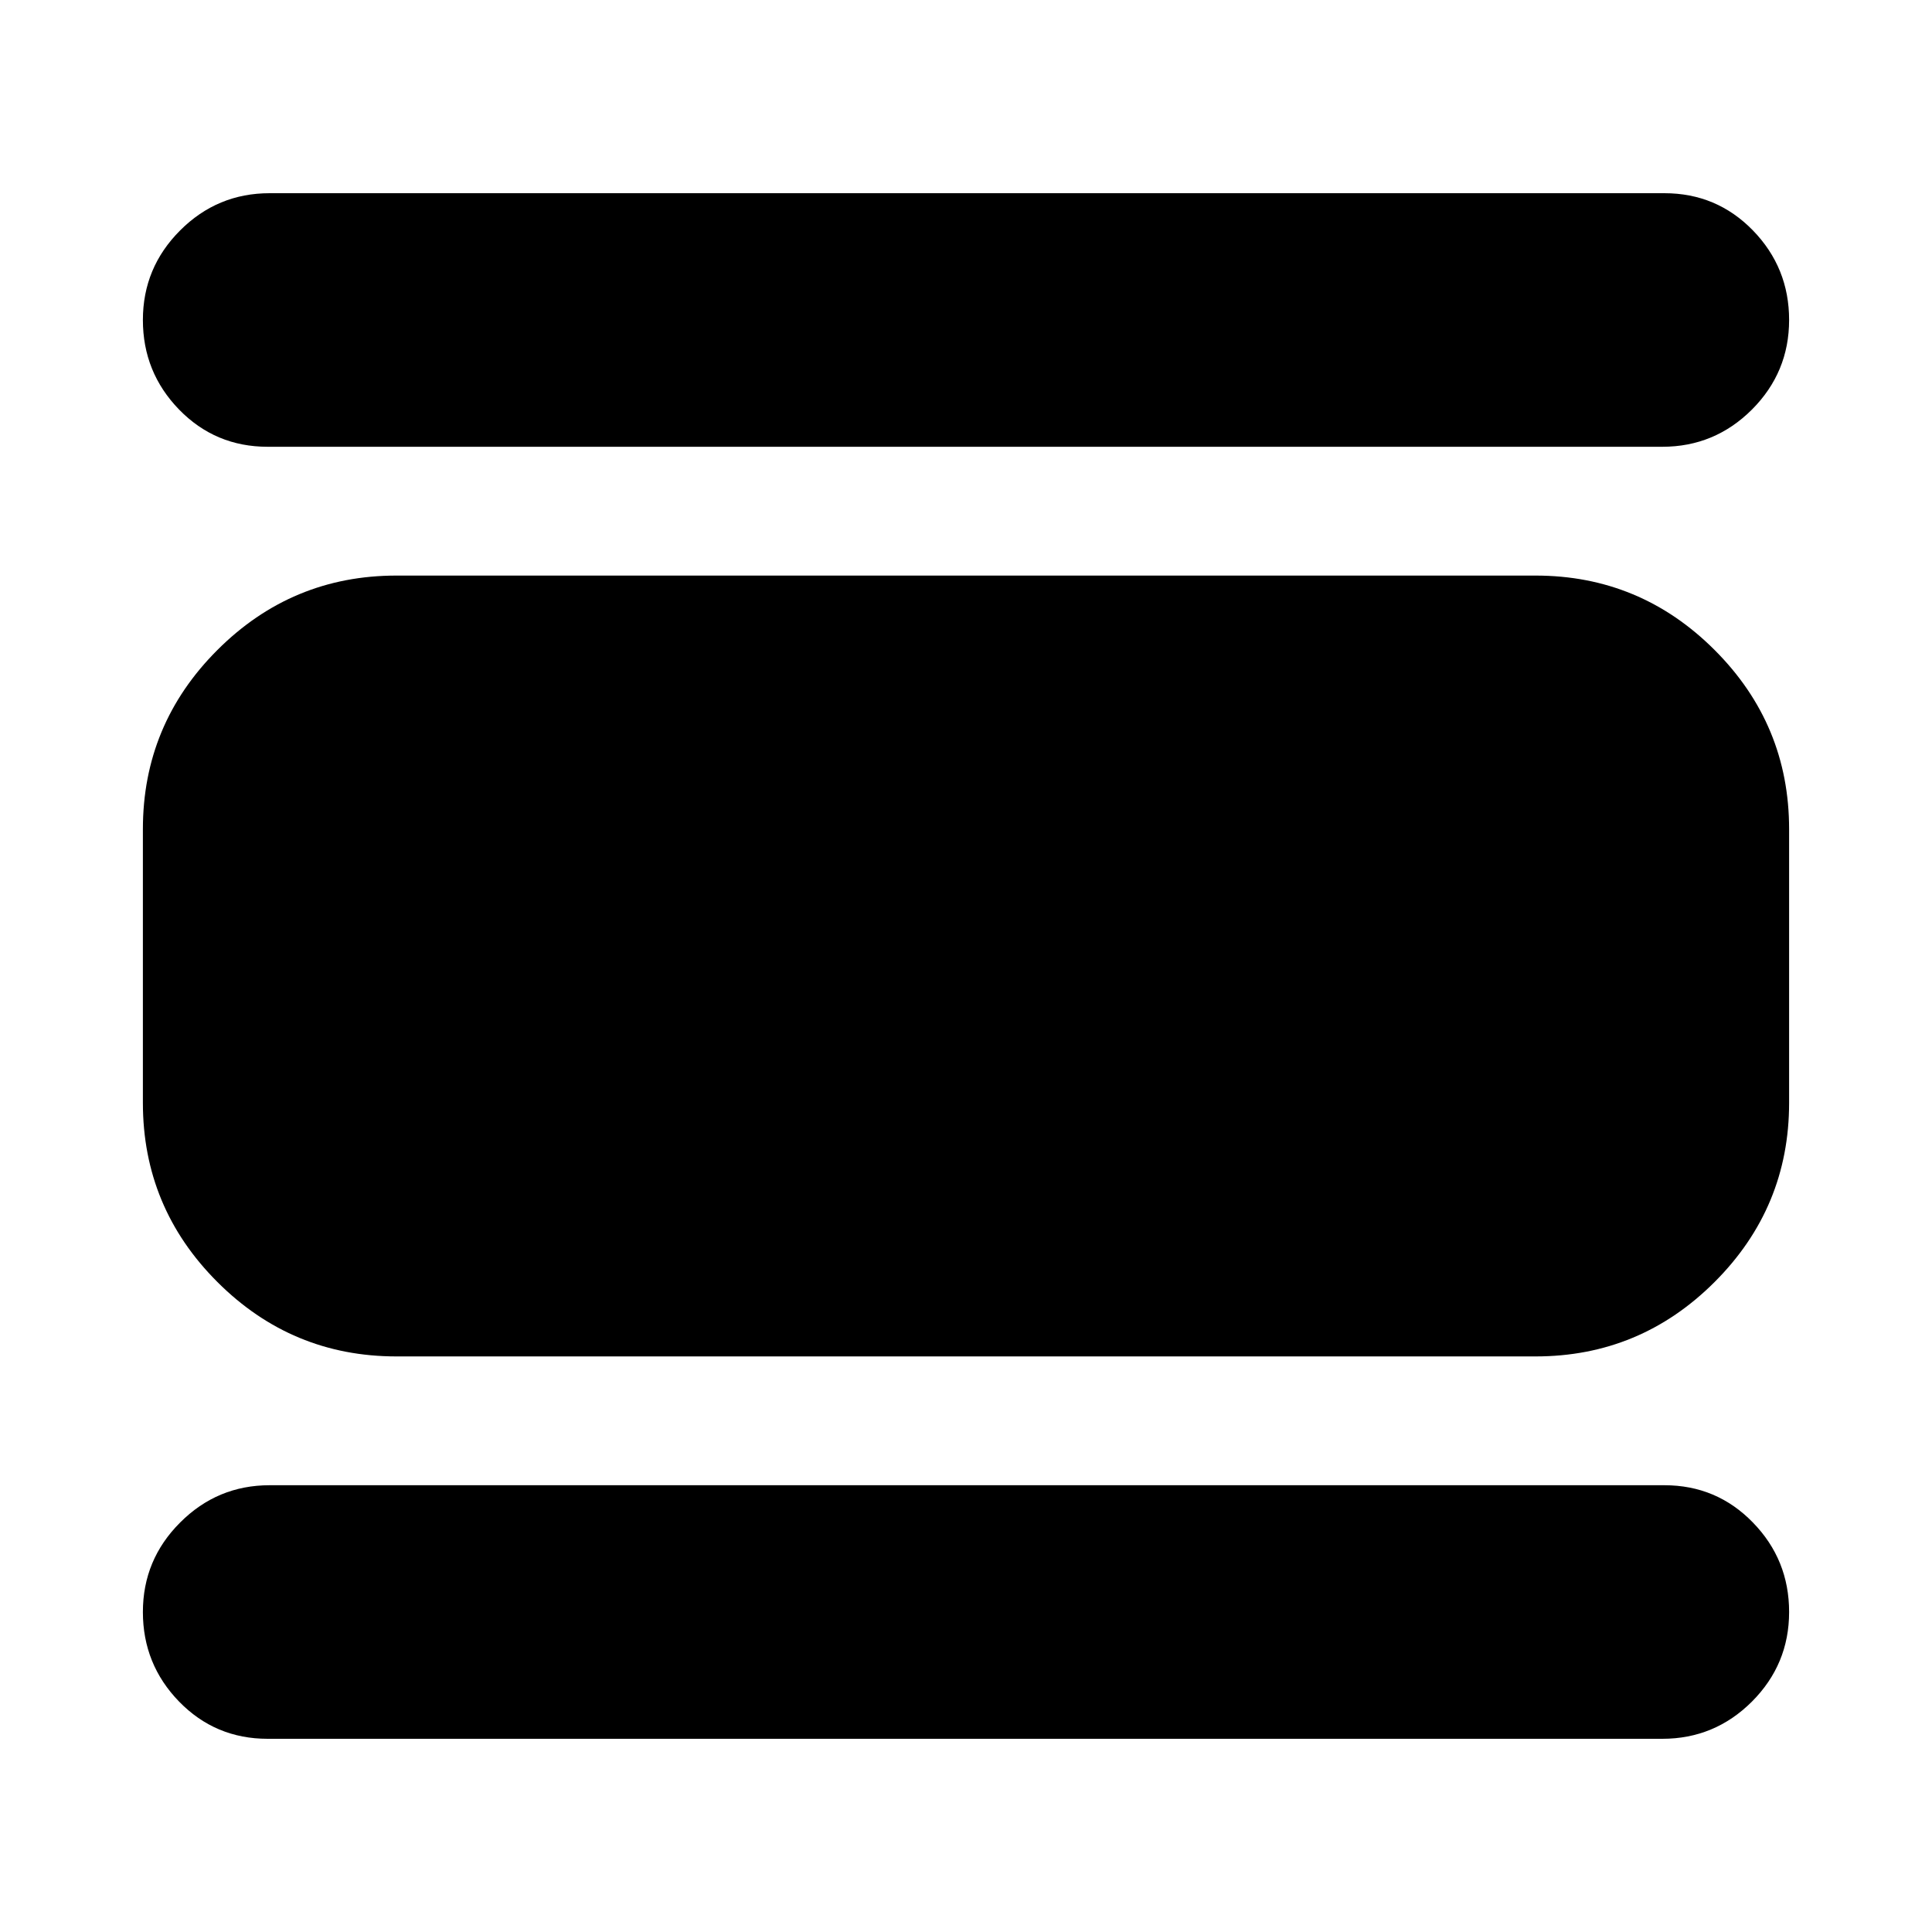 <svg xmlns="http://www.w3.org/2000/svg" height="24" width="24"><path d="M3.325 21.6q-.65 0-1.1-.462-.45-.463-.45-1.113 0-.65.463-1.112.462-.463 1.112-.463h17.325q.65 0 1.1.463.45.462.45 1.112 0 .65-.462 1.113-.463.462-1.113.462Zm1.6-4.75q-1.3 0-2.225-.925T1.775 13.7v-3.4q0-1.3.925-2.225t2.225-.925h14.15q1.3 0 2.225.925t.925 2.225v3.4q0 1.3-.925 2.225t-2.225.925Zm-1.6-11.3q-.65 0-1.1-.462-.45-.463-.45-1.113 0-.65.463-1.113Q2.7 2.4 3.35 2.4h17.325q.65 0 1.1.462.45.463.45 1.113 0 .65-.462 1.113-.463.462-1.113.462Z"/></svg>